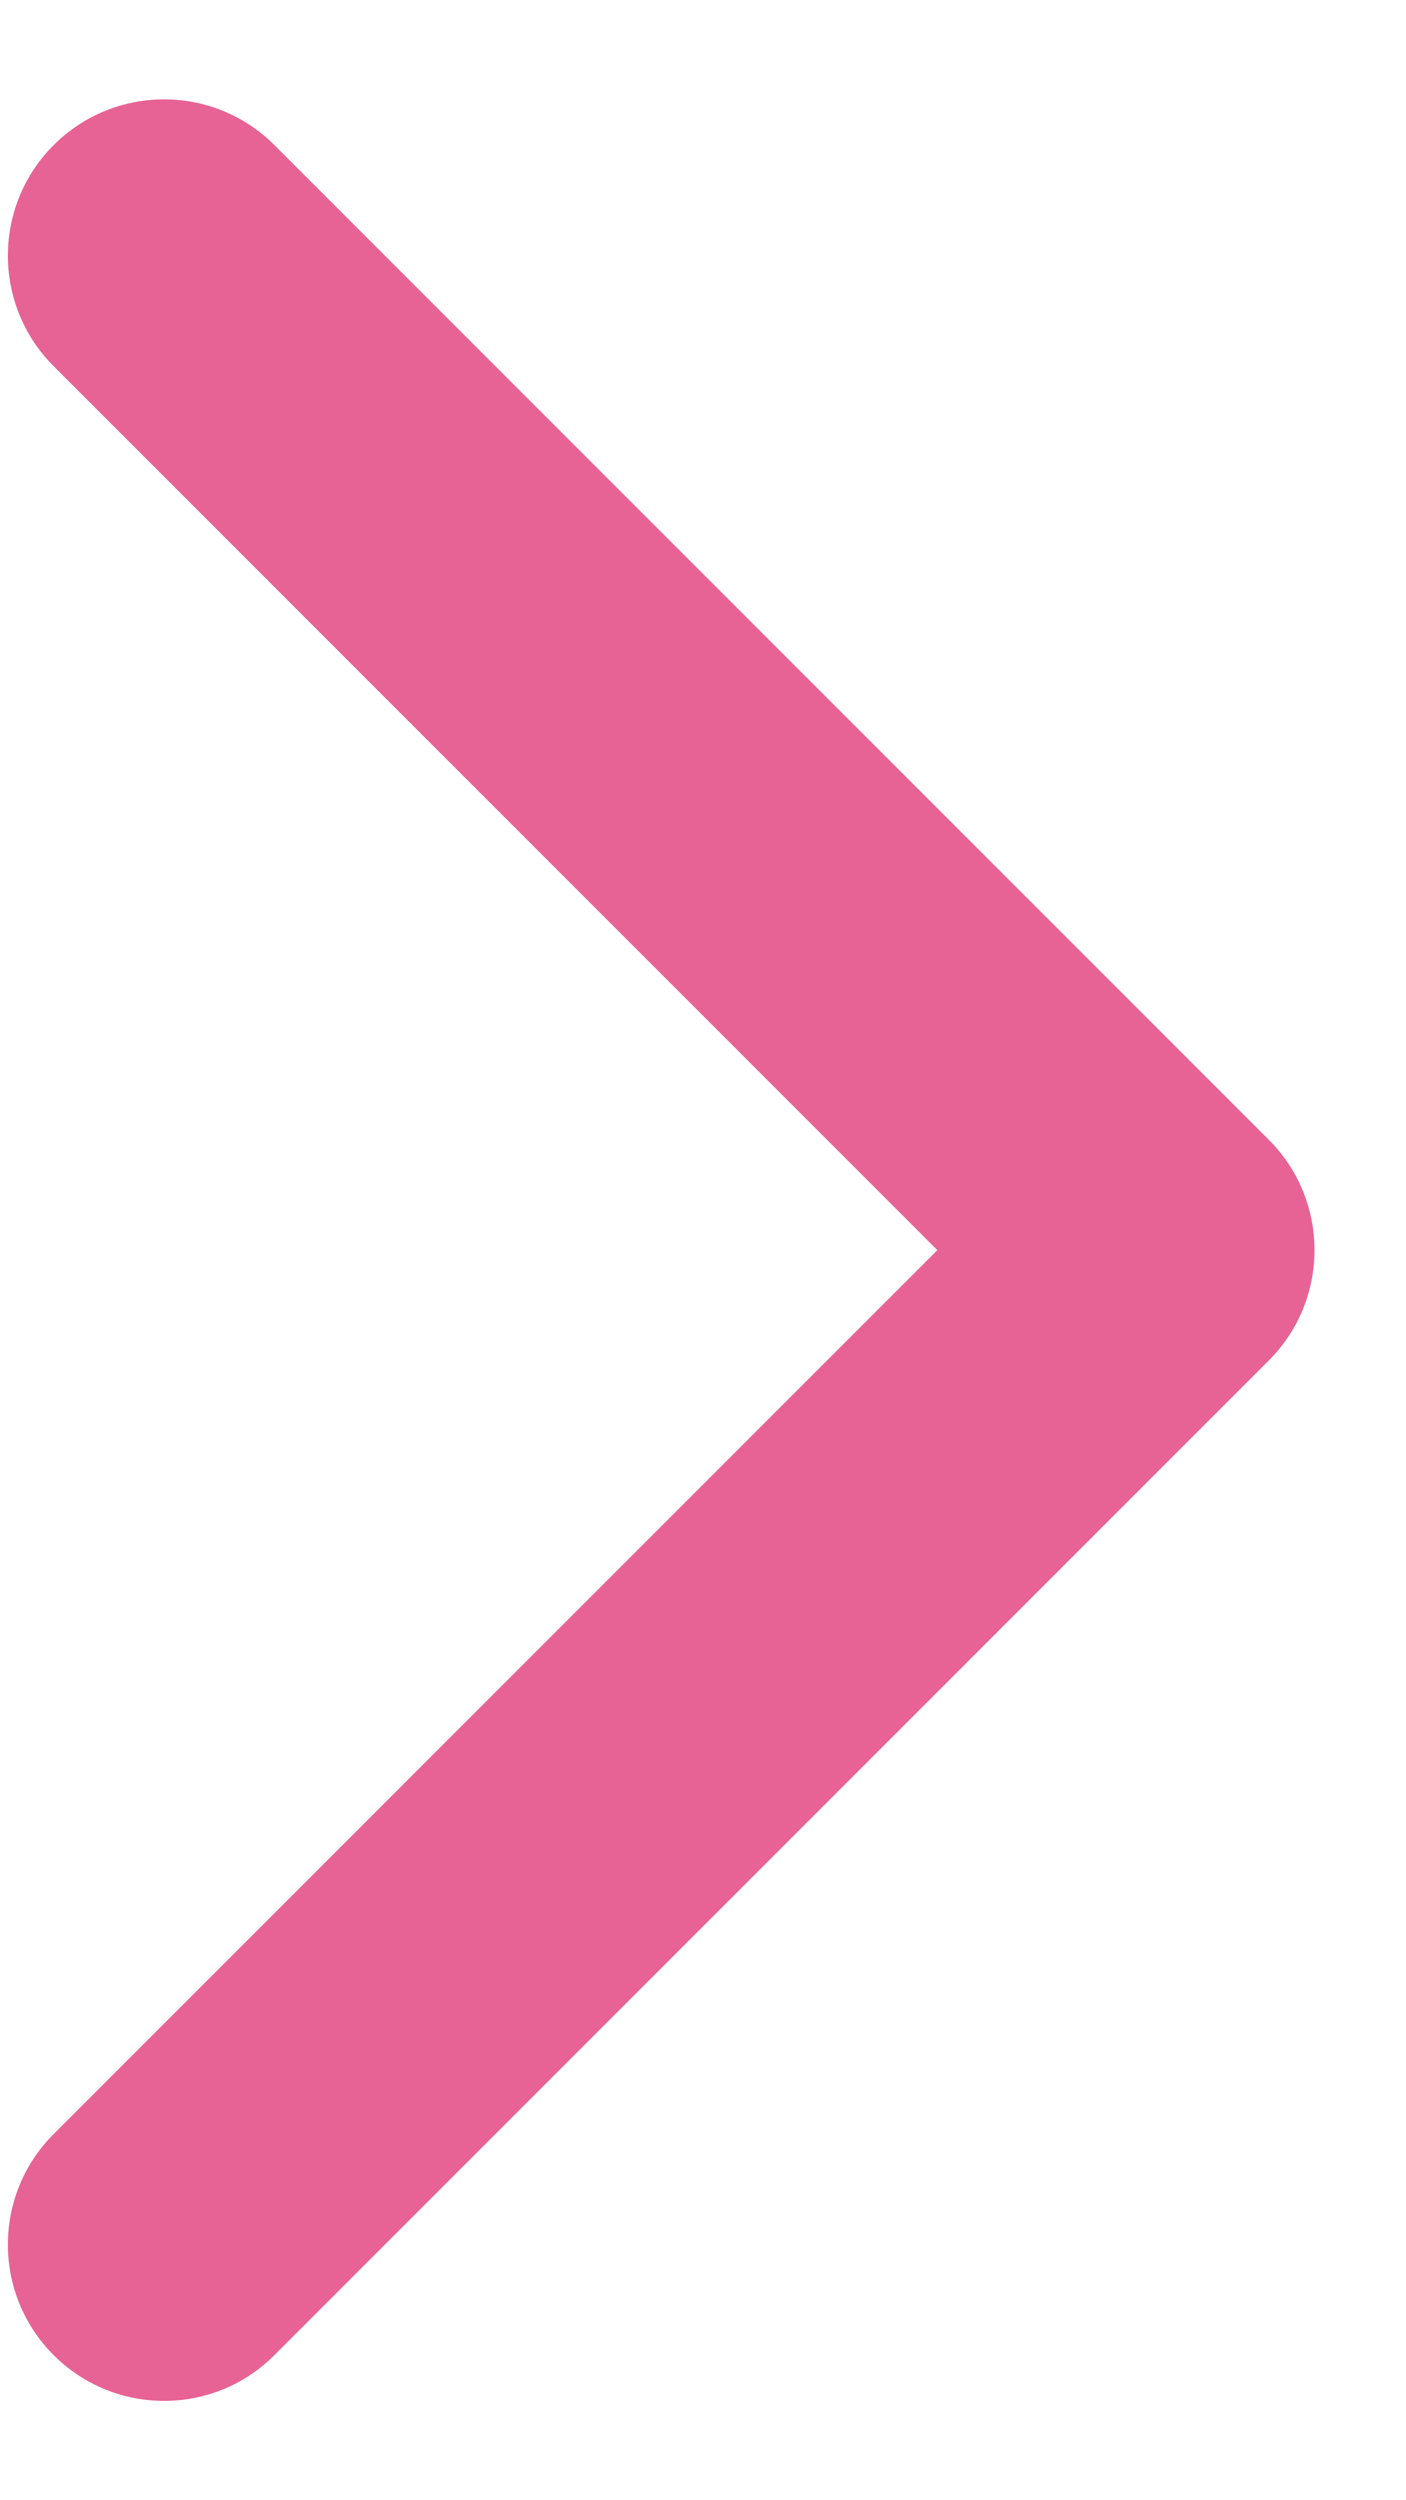 <svg width="9" height="16" viewBox="0 0 9 16" fill="none" xmlns="http://www.w3.org/2000/svg">
<path d="M8.121 8.707C8.512 8.317 8.512 7.683 8.121 7.293L1.757 0.929C1.367 0.538 0.734 0.538 0.343 0.929C-0.047 1.319 -0.047 1.953 0.343 2.343L6 8L0.343 13.657C-0.047 14.047 -0.047 14.681 0.343 15.071C0.734 15.462 1.367 15.462 1.757 15.071L8.121 8.707ZM6 8V9H7.414V8V7H6V8Z" fill="#E76395"/>
</svg>
